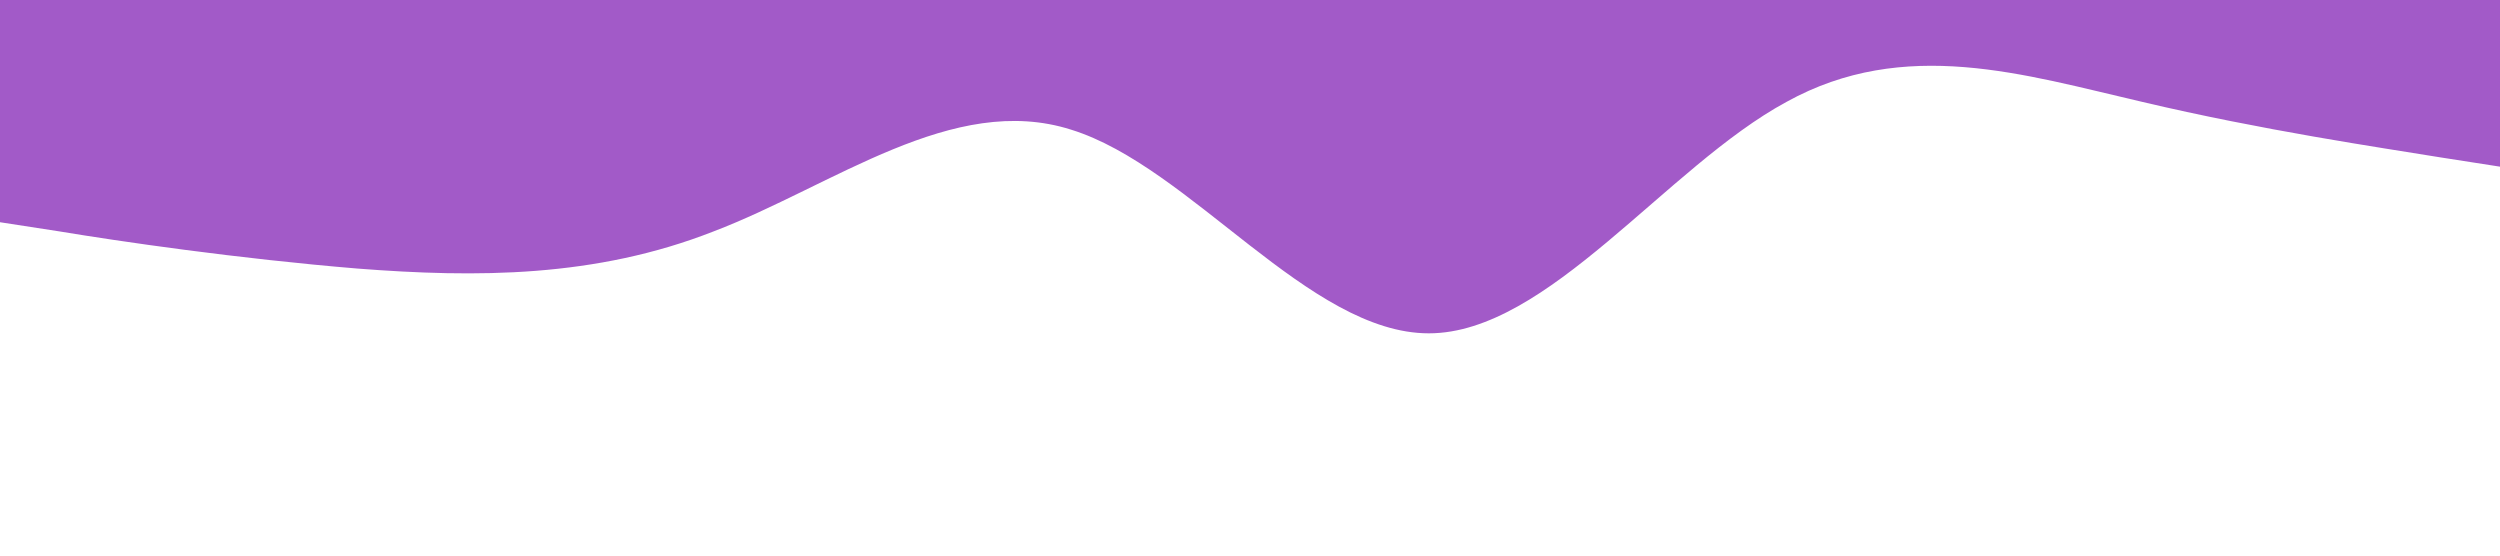 <?xml version="1.0" standalone="no"?><svg xmlns="http://www.w3.org/2000/svg" viewBox="0 0 1440 320"><path fill="#a25ac8" fill-opacity="1" d="M0,128L34.3,133.3C68.6,139,137,149,206,154.7C274.3,160,343,160,411,133.3C480,107,549,53,617,74.7C685.7,96,754,192,823,192C891.4,192,960,96,1029,58.7C1097.1,21,1166,43,1234,58.7C1302.9,75,1371,85,1406,90.7L1440,96L1440,0L1405.7,0C1371.4,0,1303,0,1234,0C1165.7,0,1097,0,1029,0C960,0,891,0,823,0C754.3,0,686,0,617,0C548.6,0,480,0,411,0C342.9,0,274,0,206,0C137.1,0,69,0,34,0L0,0Z"></path></svg>